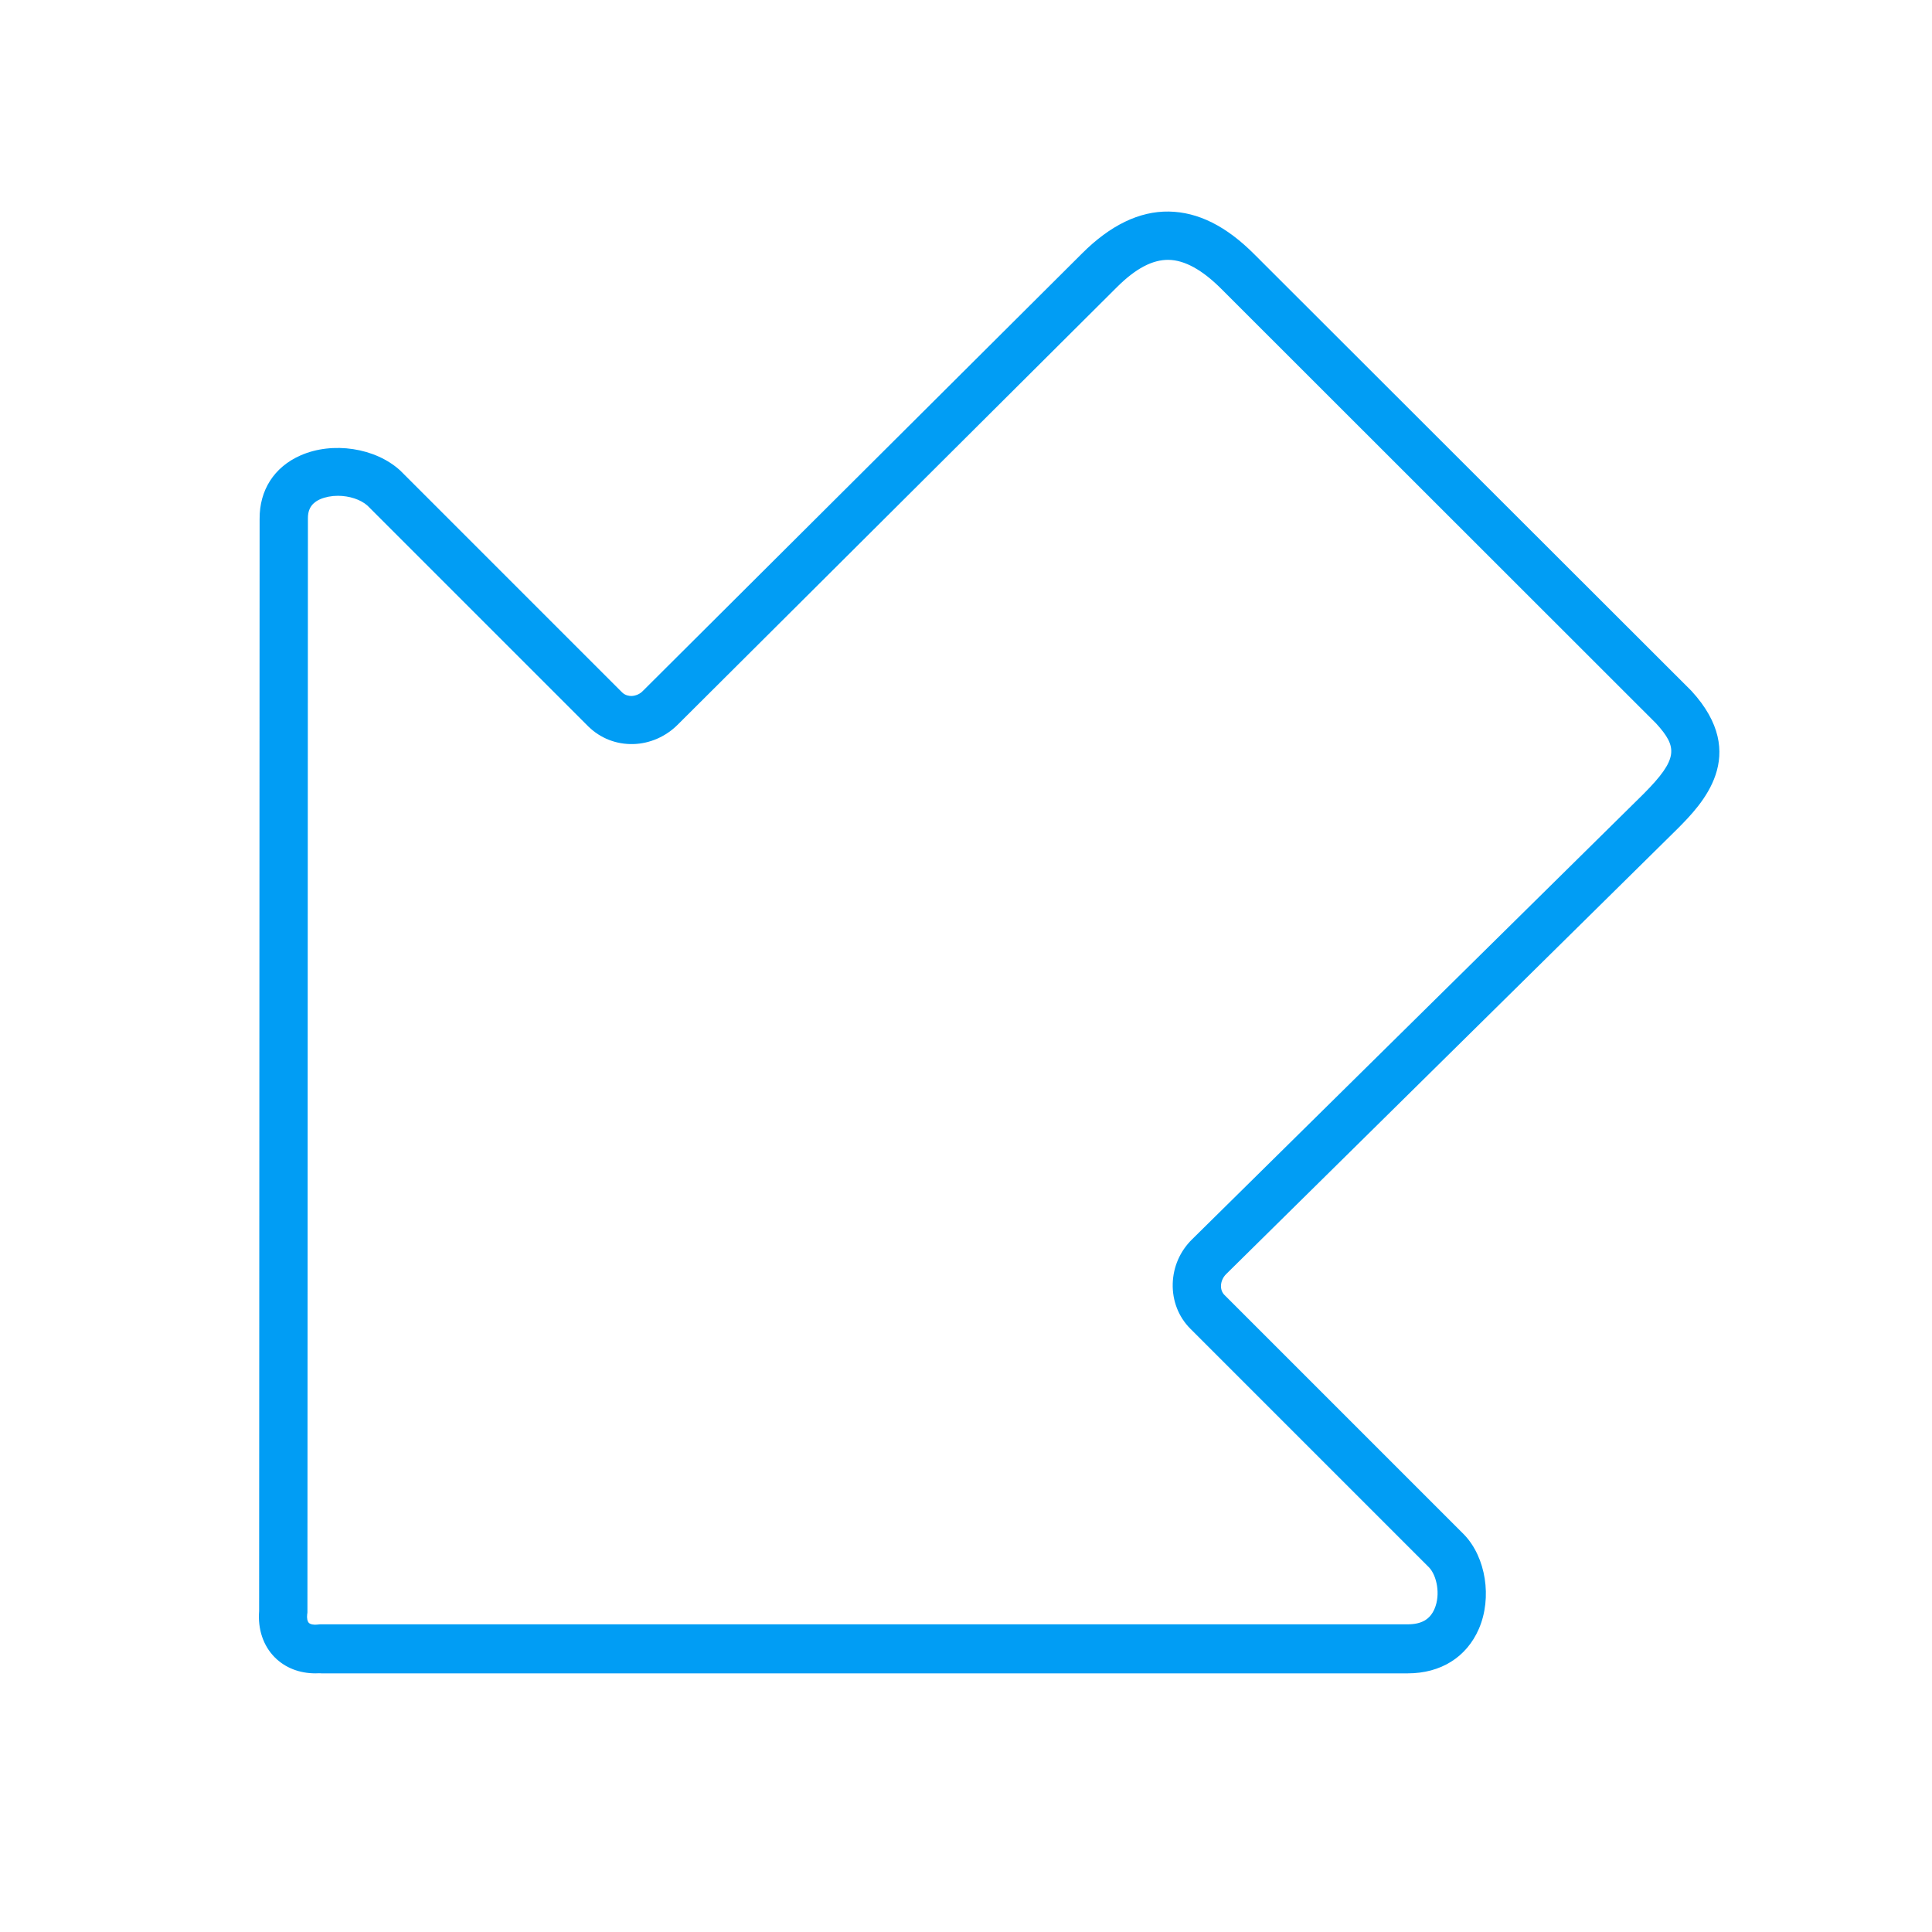 <?xml version="1.0" encoding="UTF-8"?>
<svg xmlns="http://www.w3.org/2000/svg" viewBox="0 0 800 800"><path fill="#019df4" d="M130.6 692.9c-6.6 0-12.5-2.3-16.8-6.6-4.8-4.8-7.1-11.7-6.5-19.2l.2-452.2c-.1-11.9 6-21.5 16.9-26.3 13.3-5.9 31.1-3.2 41.4 6.3l.3.3 91.5 91.5c1.3 1.3 3 1.5 3.9 1.5 1.8-.1 3.5-.8 4.8-2.2l181.8-181.1c11.6-11.6 23.7-17.5 35.9-17.3 12.1.2 23.8 6 35.6 17.9l180.5 180.3.3.3c24.4 26.6 4.1 47.1-5.6 56.9l-.1.1-187 184.5c-2.5 2.5-2.9 6.5-.6 8.7l99 99 .2.2c9 9.4 11.6 26.1 6.1 38.9-5.1 11.8-15.8 18.5-29.5 18.5H133.1c-.8-.1-1.7 0-2.5 0zm9.3-487.6c-2.6 0-5.2.5-7.3 1.4-4.5 2-5.1 5.3-5.1 7.9v.1l-.2 452.7c0 .3 0 .7-.1 1-.2 1.7.1 3 .7 3.6.6.6 2 .9 3.6.7.3 0 .7-.1 1-.1h450.3c5.8 0 9.3-2 11.2-6.4 2.6-6 .9-13.8-2.2-17.1l-98.9-98.9c-4.9-4.9-7.5-11.6-7.3-18.7.2-6.9 3-13.4 8-18.3l187-184.5c14.4-14.5 14.1-19.3 5.2-29.1l-180.1-180c-7.9-7.9-15.2-11.9-21.8-12-6.7-.1-13.7 3.6-21.5 11.4L280.6 300.1c-4.9 4.9-11.5 7.8-18.3 8-7.1.2-13.7-2.4-18.7-7.3l-91.4-91.4c-2.9-2.6-7.6-4.1-12.3-4.1z" style="fill: #019df4;"/></svg>
